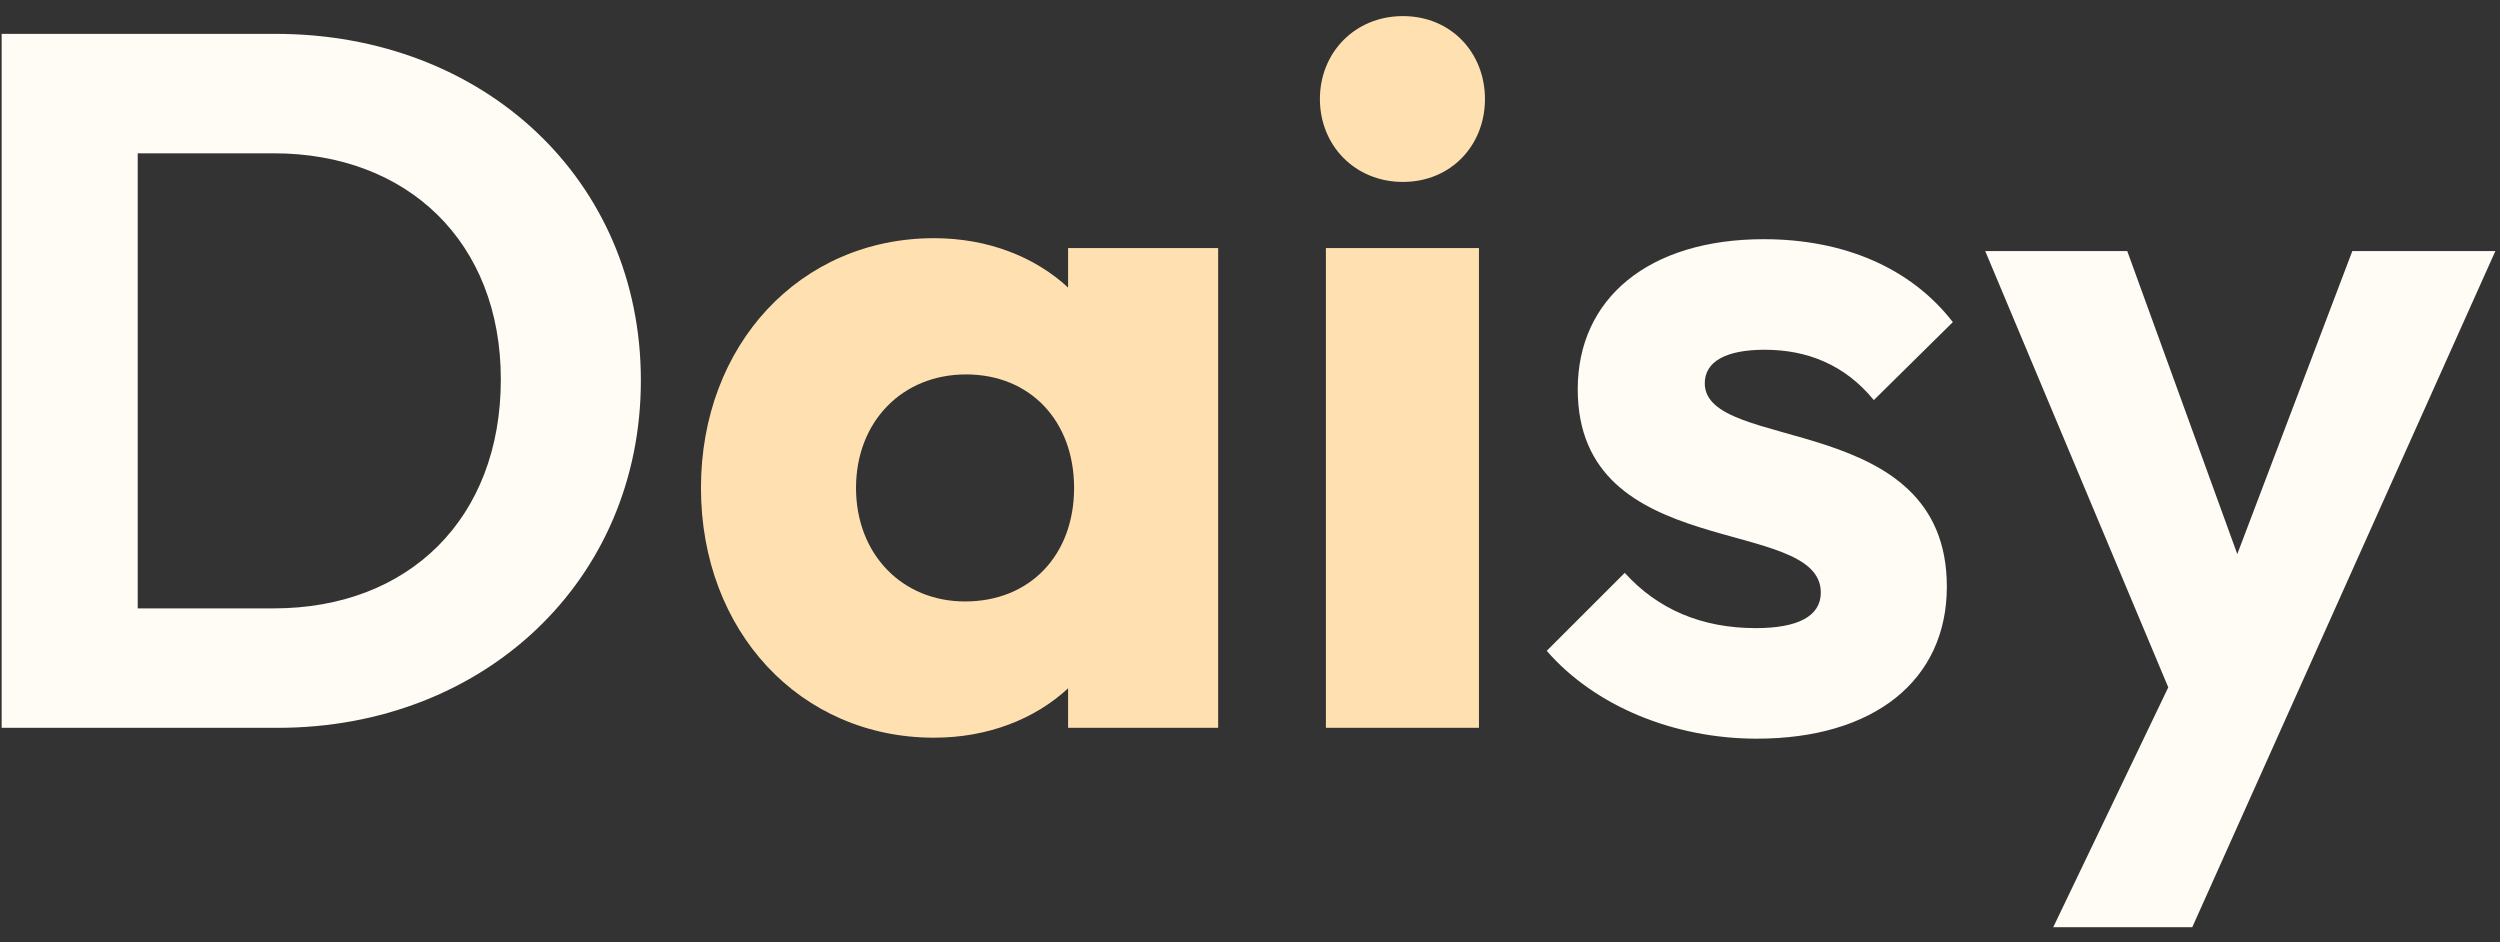 <svg width="130" height="49" viewBox="0 0 130 49" fill="none" xmlns="http://www.w3.org/2000/svg">
<rect x="0" y="0" width="130" height="49" fill="#333333" stroke="none"/>
<g clip-path="url(#clip0_32_1361)">
<path d="M0.086 37.847V1.761H14.339C25.159 1.761 33.325 9.358 33.325 19.778C33.325 30.198 25.159 37.847 14.443 37.847H0.086ZM14.235 7.972H7.161V31.636H14.235C21.257 31.636 26.043 26.965 26.043 19.727C26.043 12.592 21.205 7.972 14.235 7.972ZM91.353 38.411C87.036 38.411 82.926 36.717 80.43 33.843L84.487 29.788C86.203 31.687 88.492 32.662 91.301 32.662C93.486 32.662 94.682 32.046 94.682 30.814C94.682 26.759 82.042 29.326 82.042 20.24C82.042 15.518 85.735 12.438 91.717 12.438C95.879 12.438 99.364 13.927 101.548 16.75L97.439 20.805C95.931 18.957 93.954 18.187 91.769 18.187C89.741 18.187 88.648 18.803 88.648 19.932C88.648 23.577 101.236 21.318 101.236 30.506C101.236 35.383 97.439 38.411 91.353 38.411ZM106.768 48.215L112.75 35.742L103.231 13.054H110.617L116.339 28.812L122.321 13.054H129.76L118.576 38.001L113.998 48.215H106.768Z" fill="#FFFBF5"/>
<path d="M48.571 38.36C41.6 38.36 36.45 32.816 36.45 25.373C36.45 17.93 41.6 12.386 48.571 12.386C51.379 12.386 53.824 13.362 55.541 14.953V12.9H63.344V37.846H55.541V35.793C53.824 37.384 51.379 38.36 48.571 38.36ZM50.183 31.276C53.564 31.276 55.853 28.863 55.853 25.373C55.853 21.883 53.564 19.47 50.235 19.47C46.906 19.47 44.513 21.934 44.513 25.373C44.513 28.812 46.906 31.276 50.183 31.276ZM72.952 9.46C70.456 9.46 68.635 7.561 68.635 5.149C68.635 2.736 70.456 0.837 72.952 0.837C75.449 0.837 77.218 2.736 77.218 5.149C77.218 7.561 75.449 9.46 72.952 9.46ZM68.947 37.846V12.9H76.906V37.846H68.947Z" fill="#FFE1B1"/>
</g>
<defs>
<clipPath id="clip0_32_1361">
<rect width="130" height="48" fill="white" transform="translate(0 0.432)"/>
</clipPath>
</defs>
</svg>
